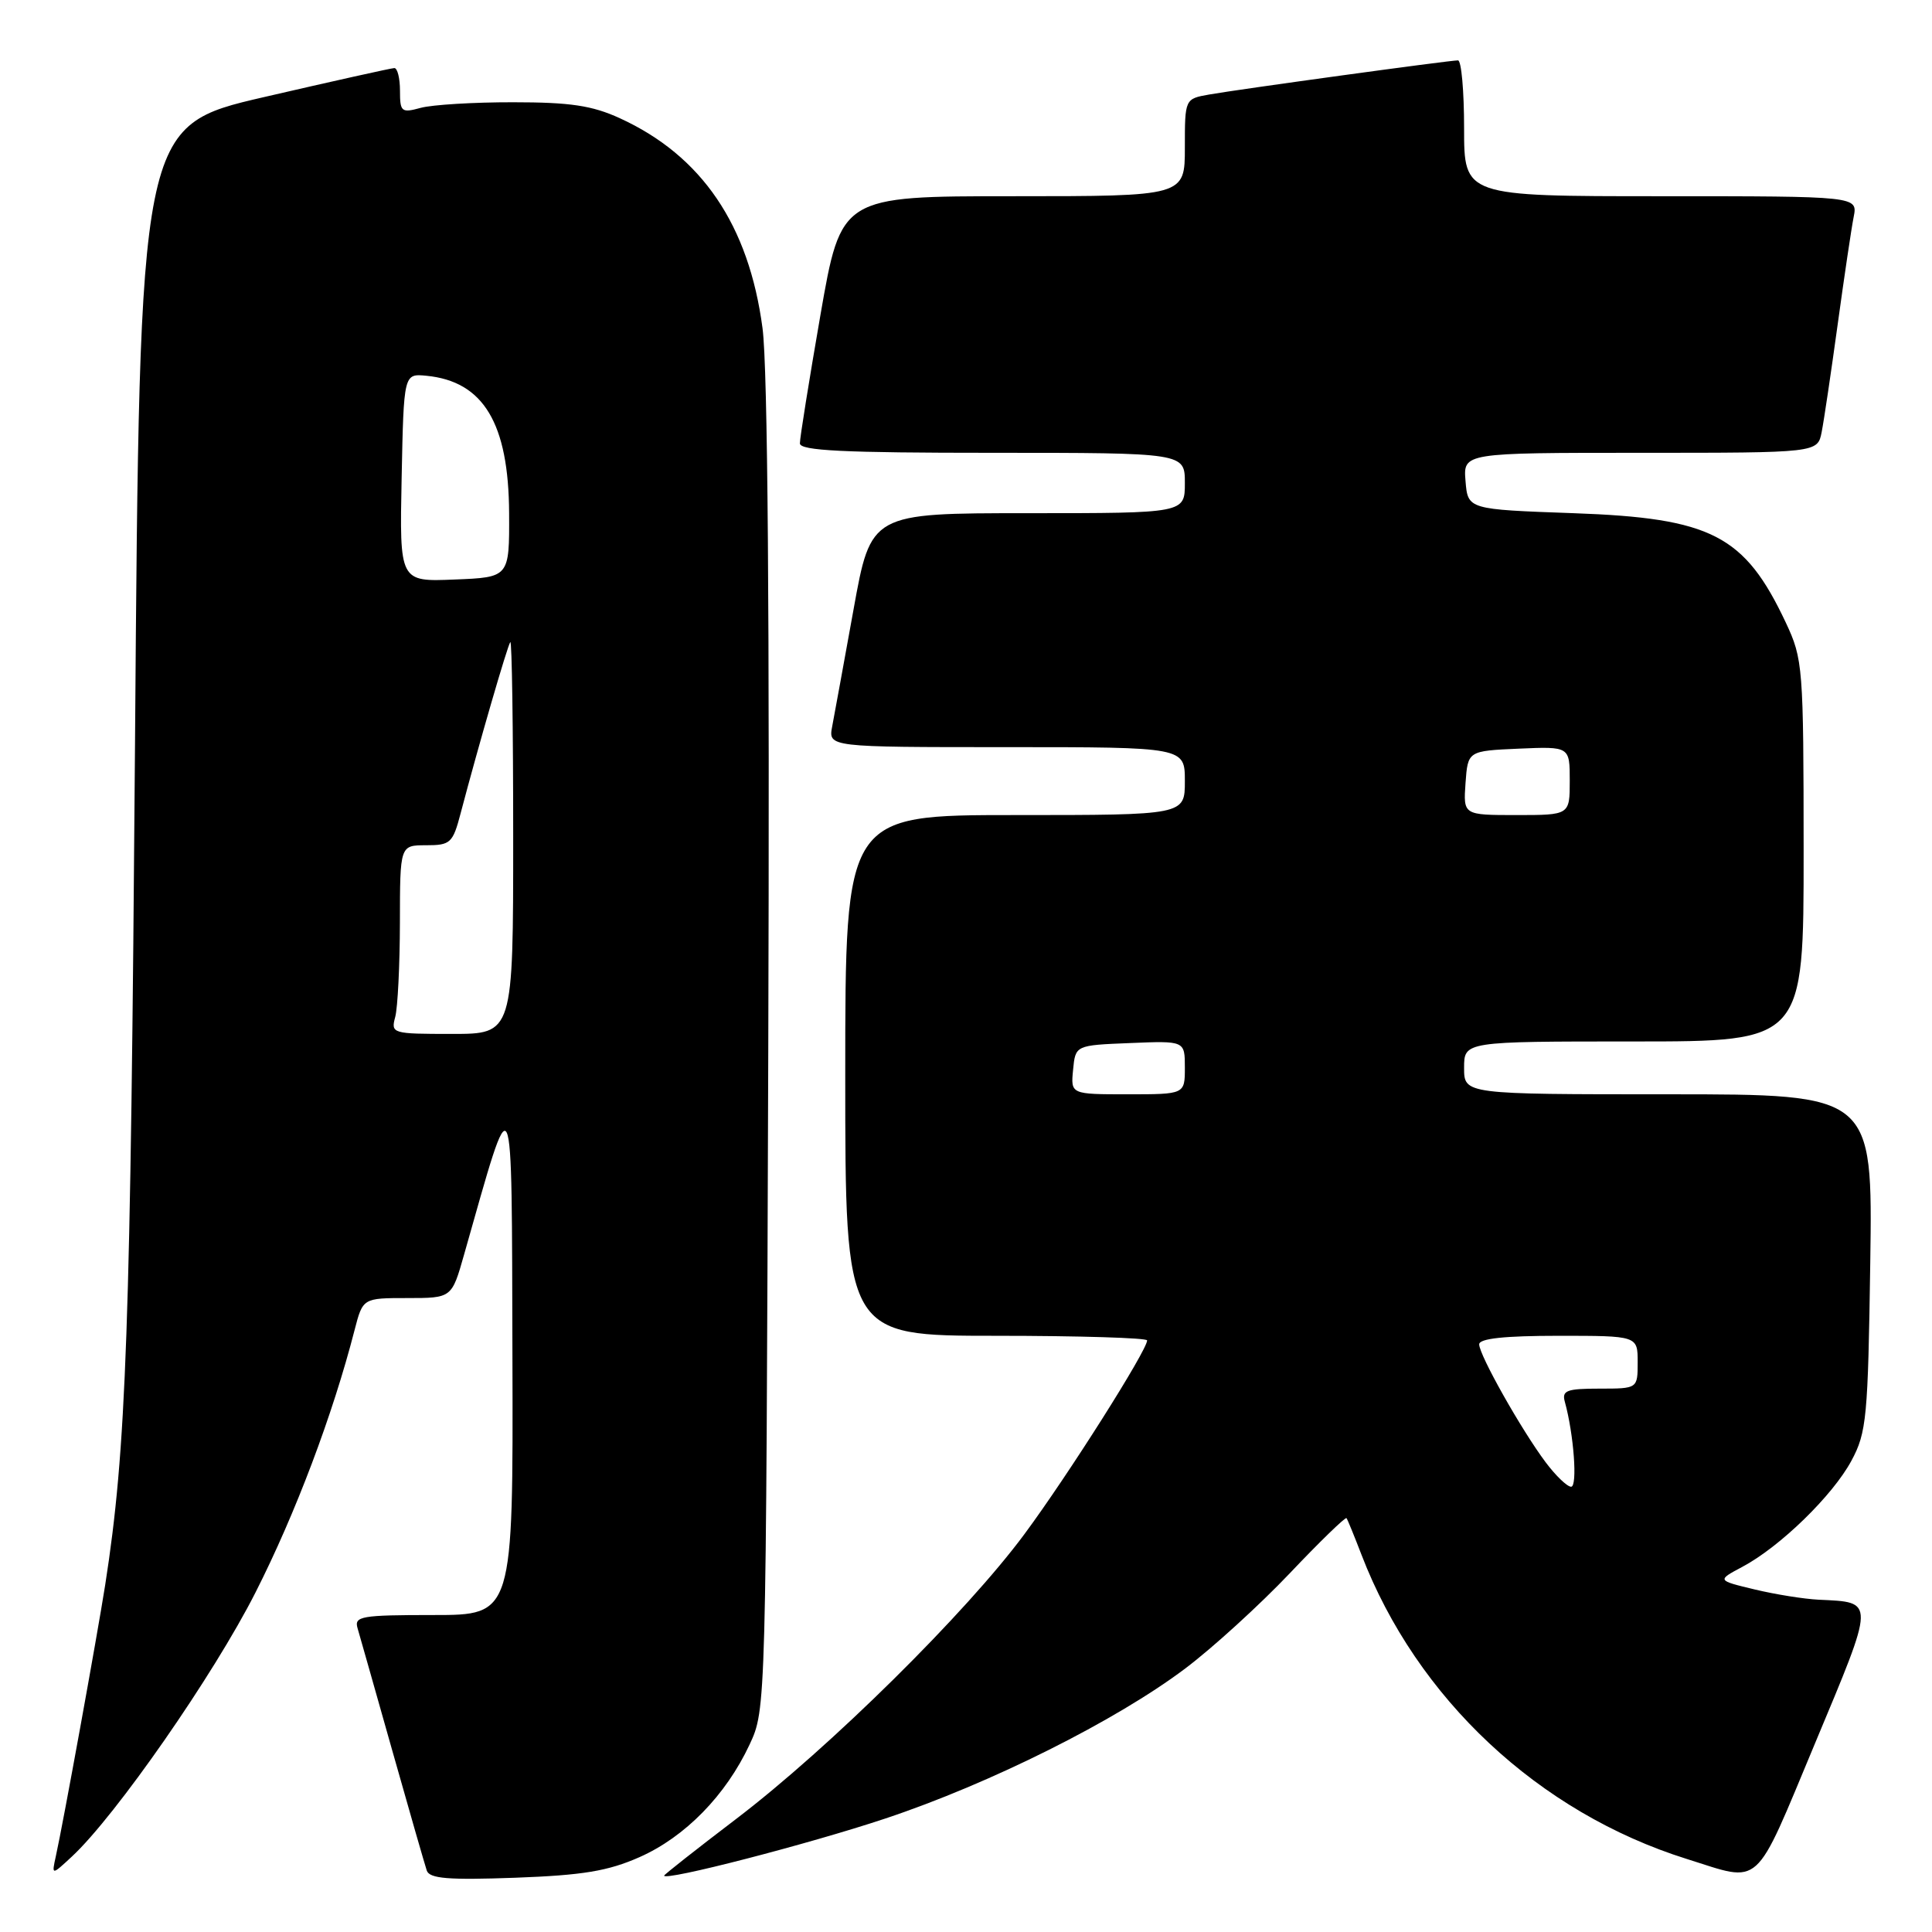 <?xml version="1.0" encoding="UTF-8" standalone="no"?>
<!DOCTYPE svg PUBLIC "-//W3C//DTD SVG 1.1//EN" "http://www.w3.org/Graphics/SVG/1.1/DTD/svg11.dtd" >
<svg xmlns="http://www.w3.org/2000/svg" xmlns:xlink="http://www.w3.org/1999/xlink" version="1.1" viewBox="0 0 256 256">
 <g >
 <path fill="currentColor"
d=" M 84.74 246.08 C 90.78 243.41 96.19 237.87 99.32 231.17 C 101.50 226.50 101.50 226.50 101.80 139.00 C 101.99 81.53 101.73 48.75 101.04 43.50 C 99.23 29.81 92.99 20.63 82.12 15.66 C 78.45 13.98 75.54 13.55 68.00 13.55 C 62.77 13.54 57.26 13.88 55.75 14.29 C 53.19 14.99 53.00 14.83 53.00 12.02 C 53.00 10.36 52.66 9.01 52.25 9.02 C 51.84 9.03 44.08 10.76 35.00 12.86 C 18.50 16.68 18.50 16.68 17.89 98.59 C 17.30 176.45 16.75 191.97 13.94 210.00 C 12.87 216.81 8.35 241.69 7.39 246.00 C 6.84 248.50 6.84 248.50 9.53 246.00 C 15.34 240.60 28.33 221.92 33.86 211.00 C 39.16 200.55 44.10 187.45 46.98 176.25 C 48.08 172.00 48.08 172.00 53.97 172.00 C 59.86 172.00 59.86 172.00 61.49 166.25 C 68.14 142.83 67.79 142.08 67.90 179.75 C 68.00 214.00 68.00 214.00 57.43 214.00 C 47.84 214.00 46.91 214.16 47.38 215.75 C 47.66 216.71 49.74 224.03 51.99 232.00 C 54.24 239.97 56.30 247.11 56.55 247.86 C 56.92 248.93 59.41 249.13 68.26 248.81 C 77.22 248.48 80.56 247.93 84.74 246.08 Z  M 117.29 240.97 C 131.23 236.33 147.91 227.98 157.07 221.07 C 160.69 218.34 166.91 212.67 170.90 208.47 C 174.89 204.26 178.28 200.98 178.42 201.16 C 178.56 201.35 179.45 203.53 180.40 206.00 C 187.72 225.05 203.87 240.16 223.50 246.32 C 233.55 249.47 232.31 250.59 240.50 231.00 C 248.51 211.84 248.50 212.33 241.00 211.97 C 239.07 211.88 235.25 211.27 232.50 210.61 C 227.50 209.41 227.50 209.41 230.86 207.62 C 235.86 204.97 242.87 198.14 245.33 193.54 C 247.34 189.81 247.52 187.81 247.82 167.25 C 248.14 145.00 248.14 145.00 221.07 145.00 C 194.00 145.00 194.00 145.00 194.00 141.50 C 194.00 138.00 194.00 138.00 216.50 138.00 C 239.00 138.00 239.00 138.00 238.99 112.75 C 238.98 88.33 238.90 87.34 236.63 82.50 C 231.17 70.91 226.80 68.65 208.50 68.00 C 194.50 67.50 194.50 67.50 194.19 63.75 C 193.88 60.00 193.88 60.00 217.36 60.00 C 240.84 60.00 240.84 60.00 241.38 57.25 C 241.68 55.74 242.63 49.33 243.50 43.00 C 244.37 36.67 245.32 30.26 245.62 28.75 C 246.16 26.00 246.16 26.00 220.08 26.00 C 194.00 26.00 194.00 26.00 194.00 17.00 C 194.00 12.05 193.64 8.00 193.19 8.00 C 192.06 8.00 164.21 11.82 160.25 12.52 C 157.00 13.09 157.00 13.09 157.00 19.55 C 157.00 26.00 157.00 26.00 134.22 26.00 C 111.45 26.00 111.45 26.00 108.71 41.75 C 107.21 50.41 105.98 58.06 105.99 58.75 C 106.00 59.72 111.77 60.00 131.50 60.00 C 157.00 60.00 157.00 60.00 157.00 64.00 C 157.00 68.00 157.00 68.00 136.20 68.00 C 115.40 68.00 115.40 68.00 113.10 80.75 C 111.83 87.76 110.56 94.74 110.27 96.25 C 109.75 99.00 109.75 99.00 133.38 99.00 C 157.00 99.00 157.00 99.00 157.00 103.50 C 157.00 108.00 157.00 108.00 134.50 108.00 C 112.00 108.00 112.00 108.00 112.00 142.50 C 112.00 177.00 112.00 177.00 132.00 177.00 C 143.00 177.00 152.00 177.28 152.00 177.61 C 152.00 178.92 141.53 195.47 135.75 203.27 C 128.06 213.67 109.92 231.60 97.53 241.03 C 92.29 245.02 88.00 248.40 88.00 248.53 C 88.00 249.30 107.18 244.34 117.29 240.97 Z  M 52.37 134.75 C 52.70 133.51 52.98 127.89 52.99 122.25 C 53.00 112.00 53.00 112.00 56.46 112.00 C 59.69 112.00 60.00 111.72 61.04 107.75 C 63.42 98.72 67.26 85.48 67.62 85.08 C 67.83 84.85 68.00 96.44 68.00 110.83 C 68.00 137.00 68.00 137.00 59.88 137.00 C 51.95 137.00 51.78 136.95 52.37 134.75 Z  M 53.22 63.29 C 53.50 49.50 53.50 49.50 56.50 49.79 C 64.06 50.53 67.40 56.07 67.46 68.00 C 67.50 76.50 67.50 76.50 60.22 76.79 C 52.94 77.09 52.94 77.09 53.22 63.29 Z  M 204.80 193.75 C 201.58 189.45 196.00 179.55 196.00 178.13 C 196.00 177.36 199.37 177.00 206.50 177.00 C 217.00 177.00 217.00 177.00 217.00 180.50 C 217.00 184.00 217.00 184.00 211.93 184.00 C 207.59 184.00 206.93 184.25 207.35 185.75 C 208.54 190.05 209.05 197.00 208.18 197.00 C 207.66 197.00 206.14 195.54 204.80 193.75 Z  M 142.19 141.75 C 142.50 138.50 142.50 138.50 149.75 138.21 C 157.00 137.91 157.00 137.91 157.00 141.46 C 157.00 145.00 157.00 145.00 149.44 145.00 C 141.87 145.00 141.87 145.00 142.19 141.75 Z  M 194.19 103.75 C 194.50 99.50 194.50 99.50 201.25 99.20 C 208.00 98.91 208.00 98.91 208.00 103.45 C 208.00 108.00 208.00 108.00 200.94 108.00 C 193.89 108.00 193.89 108.00 194.19 103.75 Z "/>
</g>
</svg>